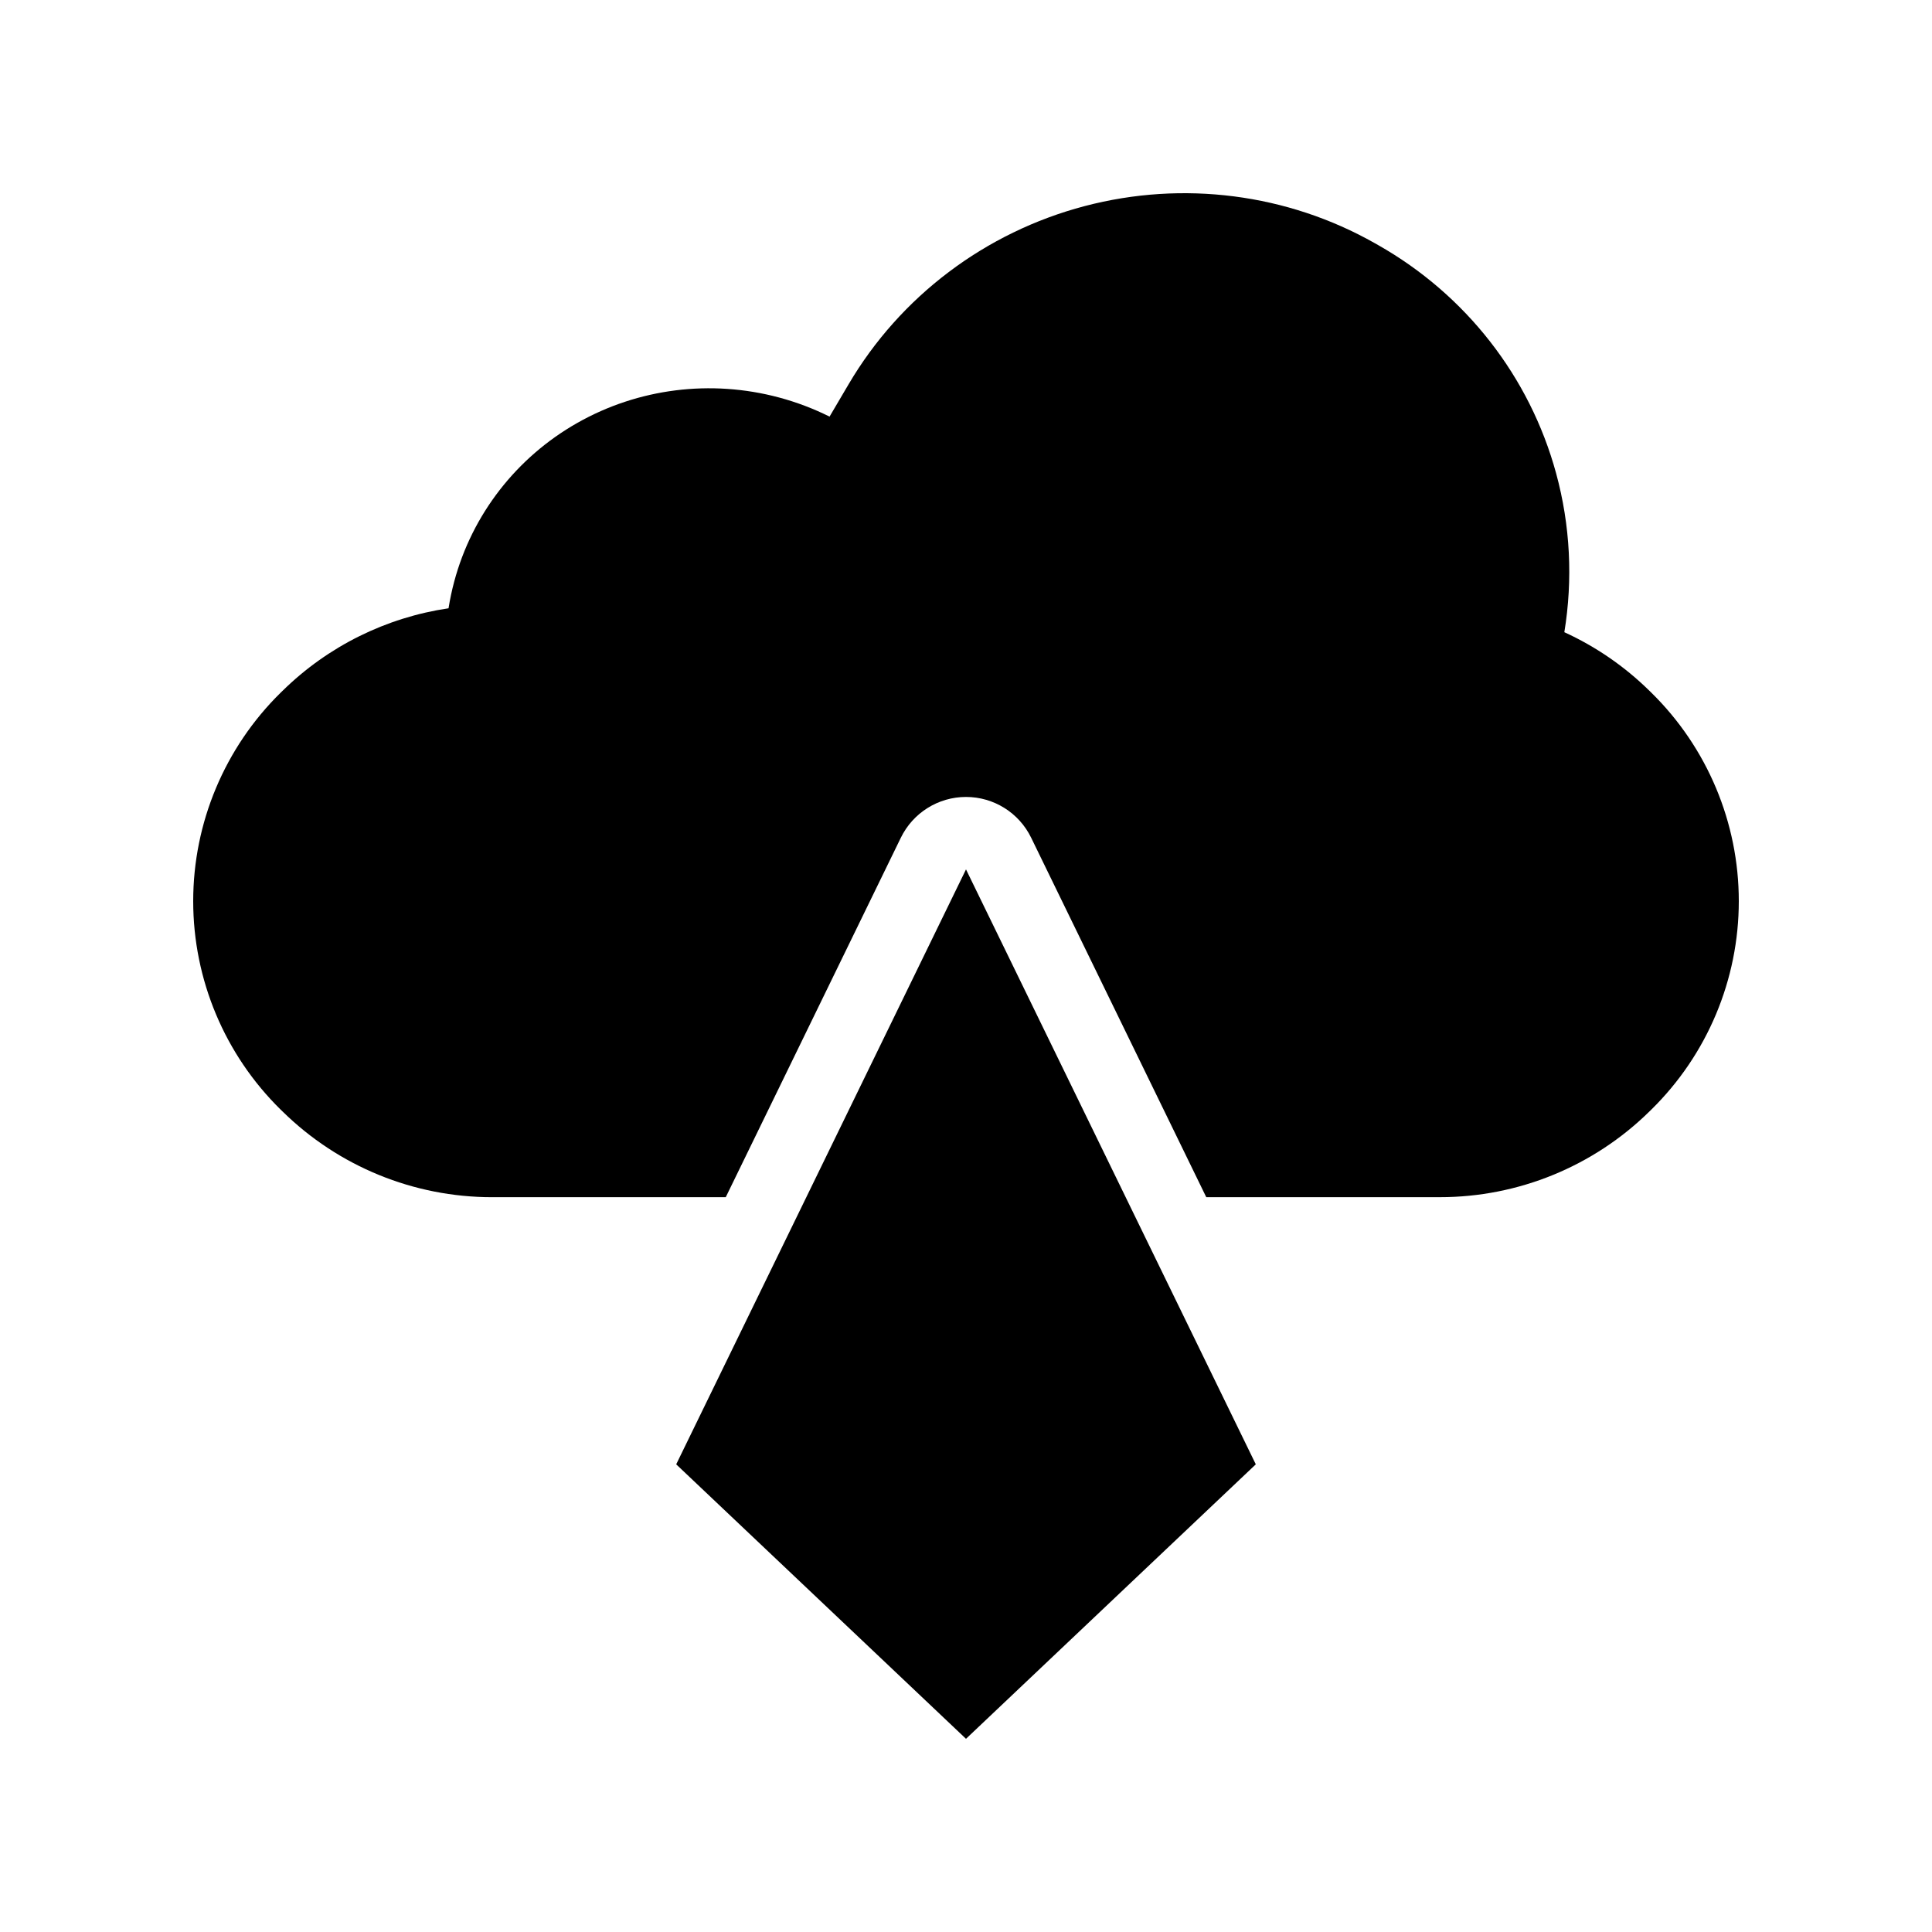 <svg width="80" height="80" viewBox="0 0 80 80" fill="none" xmlns="http://www.w3.org/2000/svg">
  <path fill-rule="evenodd" clip-rule="evenodd" d="M64.434 19.594C63.344 15.6 60.695 12.205 57.064 10.147L56.937 10.075C53.306 8.017 48.986 7.463 44.917 8.533C40.799 9.616 37.277 12.274 35.136 15.916L34.35 17.251C33.686 16.92 32.985 16.654 32.258 16.459C29.435 15.703 26.431 16.08 23.909 17.51C21.387 18.939 19.552 21.303 18.808 24.081C18.71 24.448 18.632 24.817 18.573 25.188C15.996 25.567 13.587 26.753 11.706 28.6L11.623 28.68C9.306 30.956 8 34.067 8 37.315C8 40.562 9.306 43.674 11.623 45.949L11.706 46.029C14.019 48.3 17.131 49.573 20.373 49.573H23.213L23.22 49.573H30.052L37.303 34.686C37.806 33.655 38.853 33 40 33C41.148 33 42.195 33.655 42.697 34.686L49.949 49.573H56.781C56.787 49.573 56.792 49.572 56.798 49.572C56.802 49.572 56.807 49.572 56.811 49.572H59.627C62.869 49.572 65.981 48.299 68.294 46.028L68.376 45.948C70.694 43.673 72 40.561 72 37.314C72 34.066 70.694 30.954 68.376 28.679L68.294 28.599C67.261 27.584 66.068 26.769 64.776 26.178C65.132 24.001 65.025 21.757 64.434 19.594ZM43.275 49.573L40 42.85L36.726 49.573H43.275Z" fill="currentColor" />
  <path d="M40 36L52 60.635L40 72L28 60.635L40 36Z" fill="currentColor" />
</svg>